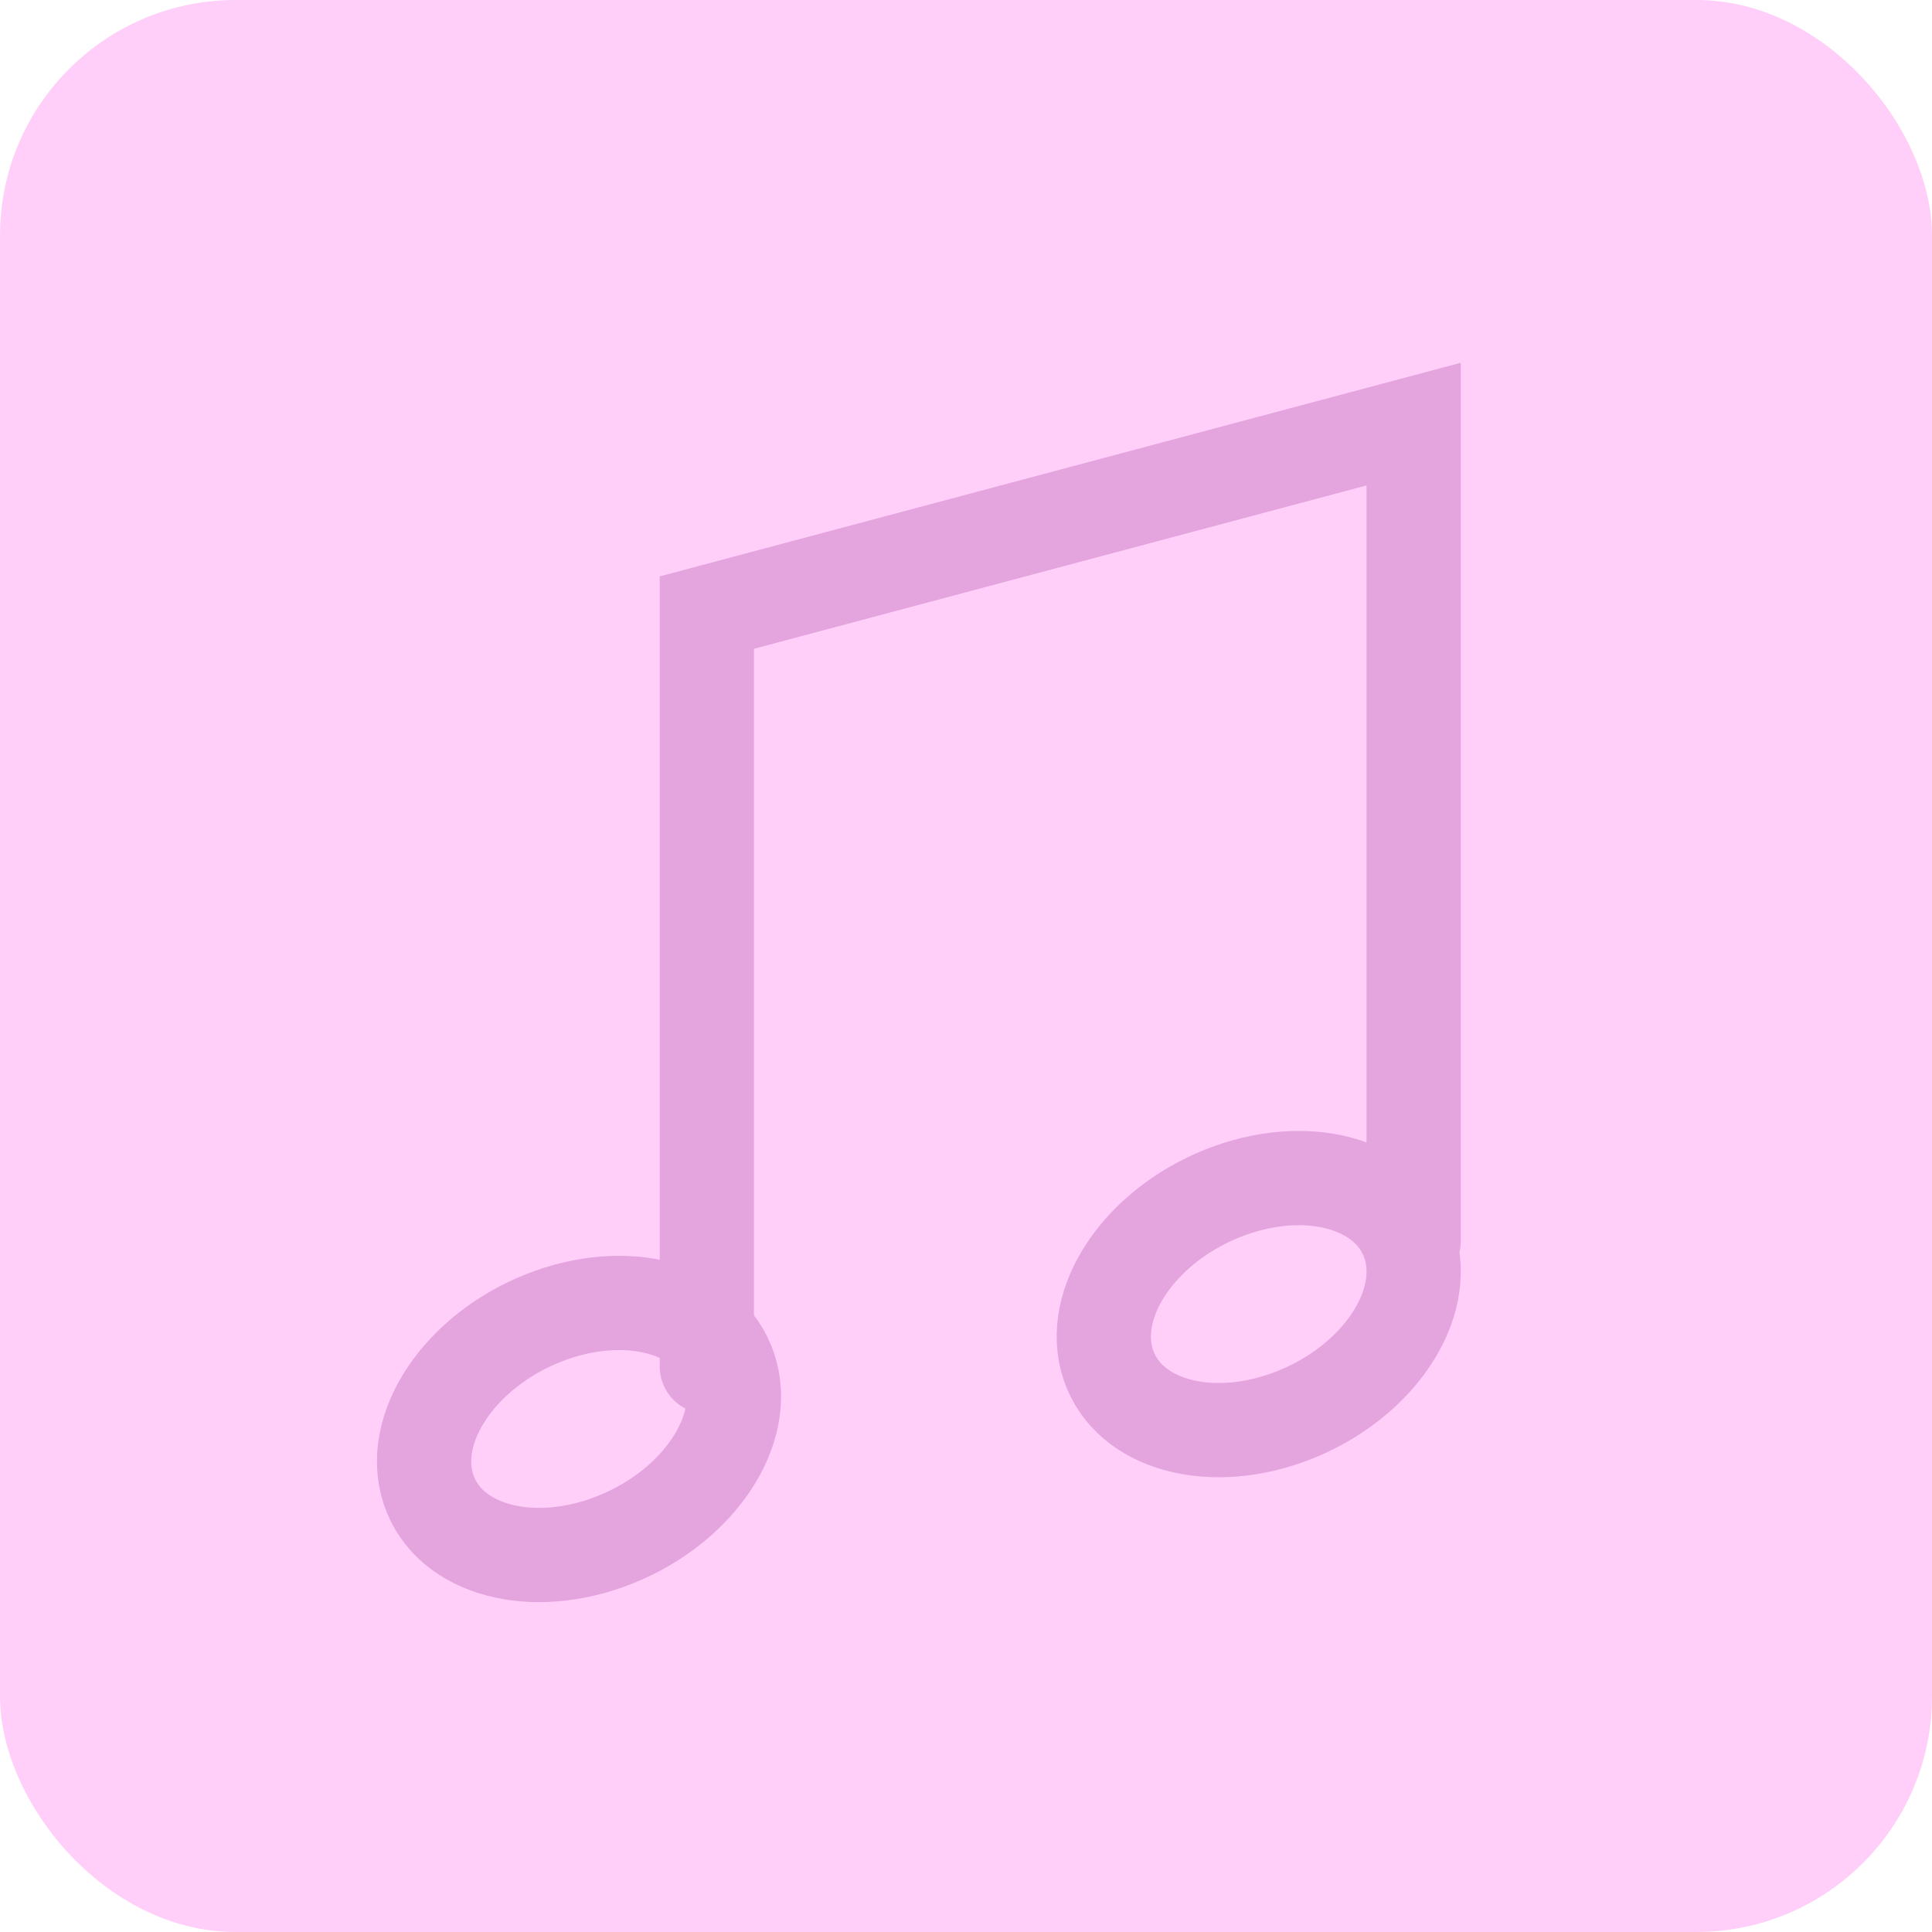 <svg width="41" height="41" viewBox="0 0 41 41" fill="none" xmlns="http://www.w3.org/2000/svg">
<rect width="41" height="41" rx="5" fill="#FFCFFA"/>
<path d="M13.063 32.672C11.299 33.38 9.522 32.903 9.093 31.607C8.665 30.31 9.749 28.685 11.513 27.978C13.277 27.27 15.054 27.747 15.482 29.043C15.91 30.34 14.827 31.965 13.063 32.672ZM27.487 30.022C25.723 30.73 23.946 30.253 23.518 28.957C23.09 27.66 24.173 26.035 25.937 25.328C27.701 24.62 29.479 25.097 29.907 26.393C30.335 27.69 29.252 29.315 27.487 30.022Z" stroke="#E4A4DD" stroke-width="2" stroke-linecap="square"/>
<path d="M15 29V13L30 9V26.333" stroke="#E4A4DD" stroke-width="2" stroke-linecap="round"/>
</svg>
